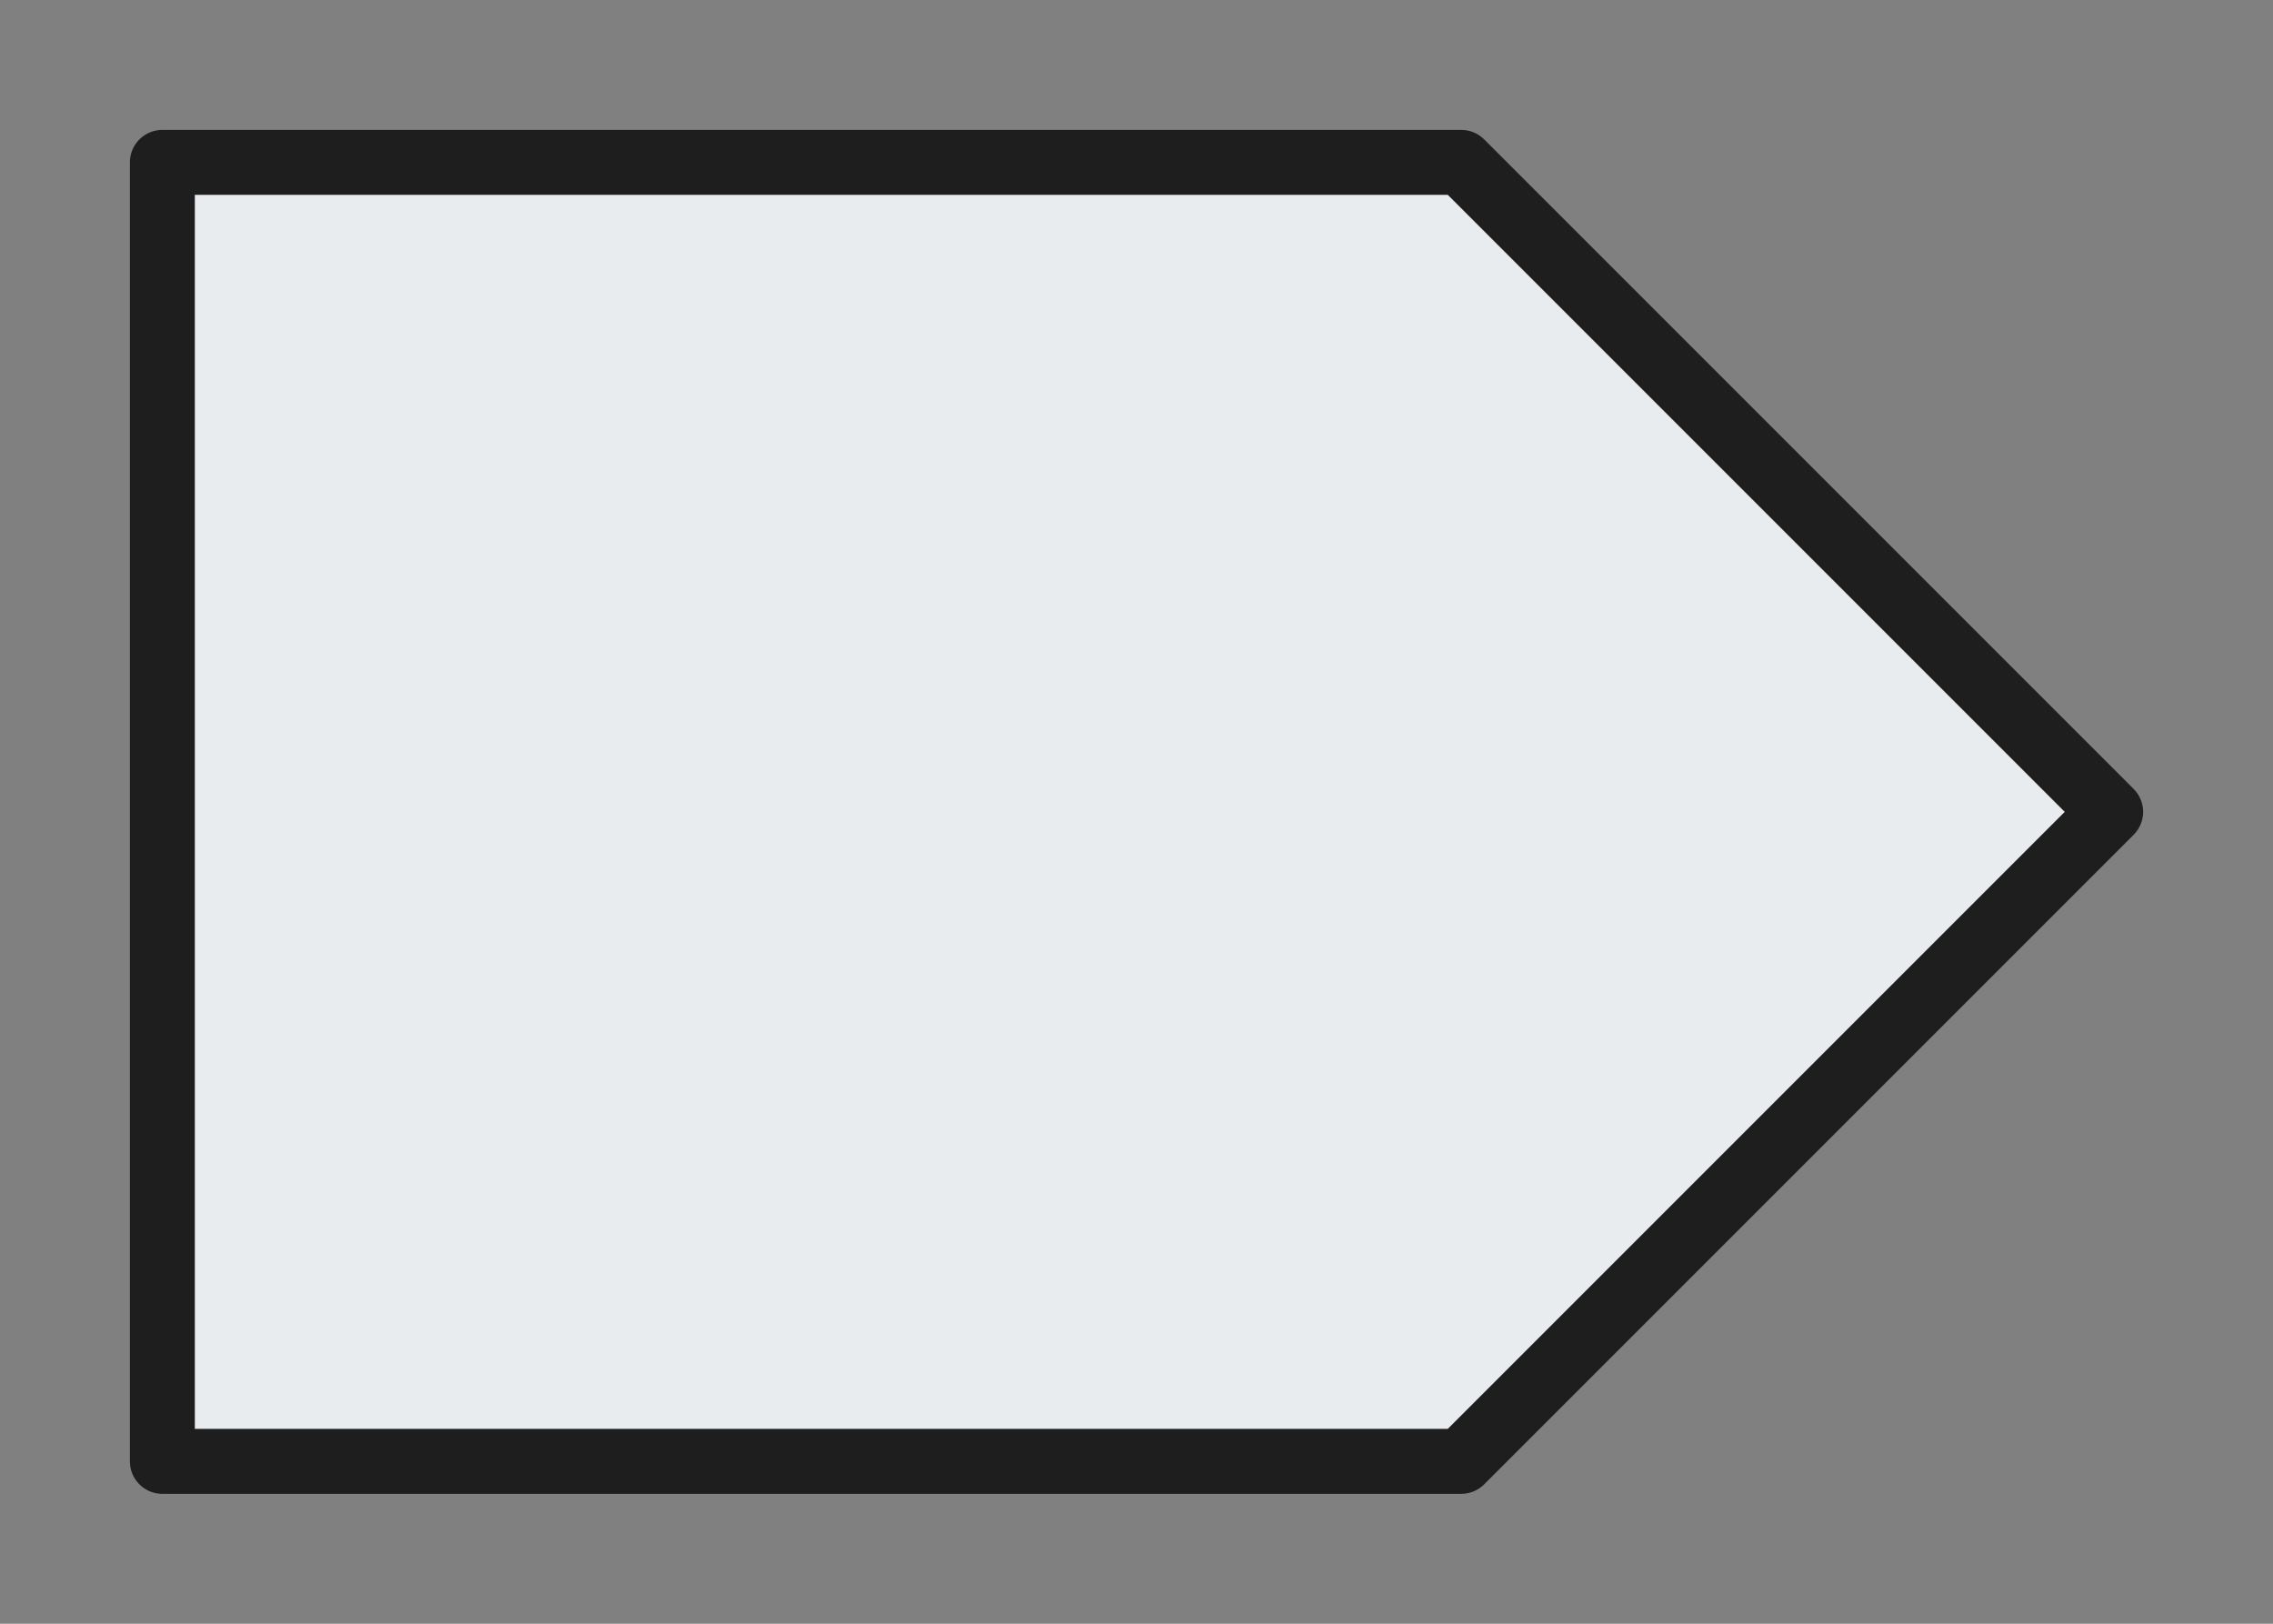 <svg version="1.1" xmlns="http://www.w3.org/2000/svg" viewBox="0 0 140 100" width="420" height="300">
  <rect x="0" y="0" width="140" height="100" fill="#808080" stroke="none"/>
  <!-- svg-source:excalidraw -->
  
  <defs>
    <style class="style-fonts">
      @font-face {
        font-family: "Virgil";
        src: url("https://excalidraw.com/Virgil.woff2");
      }
      @font-face {
        font-family: "Cascadia";
        src: url("https://excalidraw.com/Cascadia.woff2");
      }
      @font-face {
        font-family: "Assistant";
        src: url("https://app.excalidraw.com//dist/excalidraw-assets/Assistant-Regular.woff2");
      }
    </style>
    
  </defs>
  <g stroke-linecap="round"><g transform="translate(10 10) rotate(0 60 40)" fill-rule="evenodd"><path d="M0 0 L0 80 L80 80 L120 40 L80 0 L0 0" stroke="none" stroke-width="0" fill="#e9ecef" fill-rule="evenodd"></path><path d="M0 0 C0 26.47, 0 52.94, 0 80 M0 0 C0 28.4, 0 56.8, 0 80 M0 80 C25.32 80, 50.64 80, 80 80 M0 80 C16.14 80, 32.29 80, 80 80 M80 80 C94.23 65.77, 108.46 51.54, 120 40 M80 80 C94.7 65.3, 109.39 50.61, 120 40 M120 40 C108.57 28.57, 97.14 17.14, 80 0 M120 40 C104.67 24.67, 89.34 9.34, 80 0 M80 0 C54.17 0, 28.34 0, 0 0 M80 0 C55.51 0, 31.02 0, 0 0 M0 0 C0 0, 0 0, 0 0 M0 0 C0 0, 0 0, 0 0" stroke="#1e1e1e" stroke-width="4" fill="none"></path></g></g><mask></mask></svg>